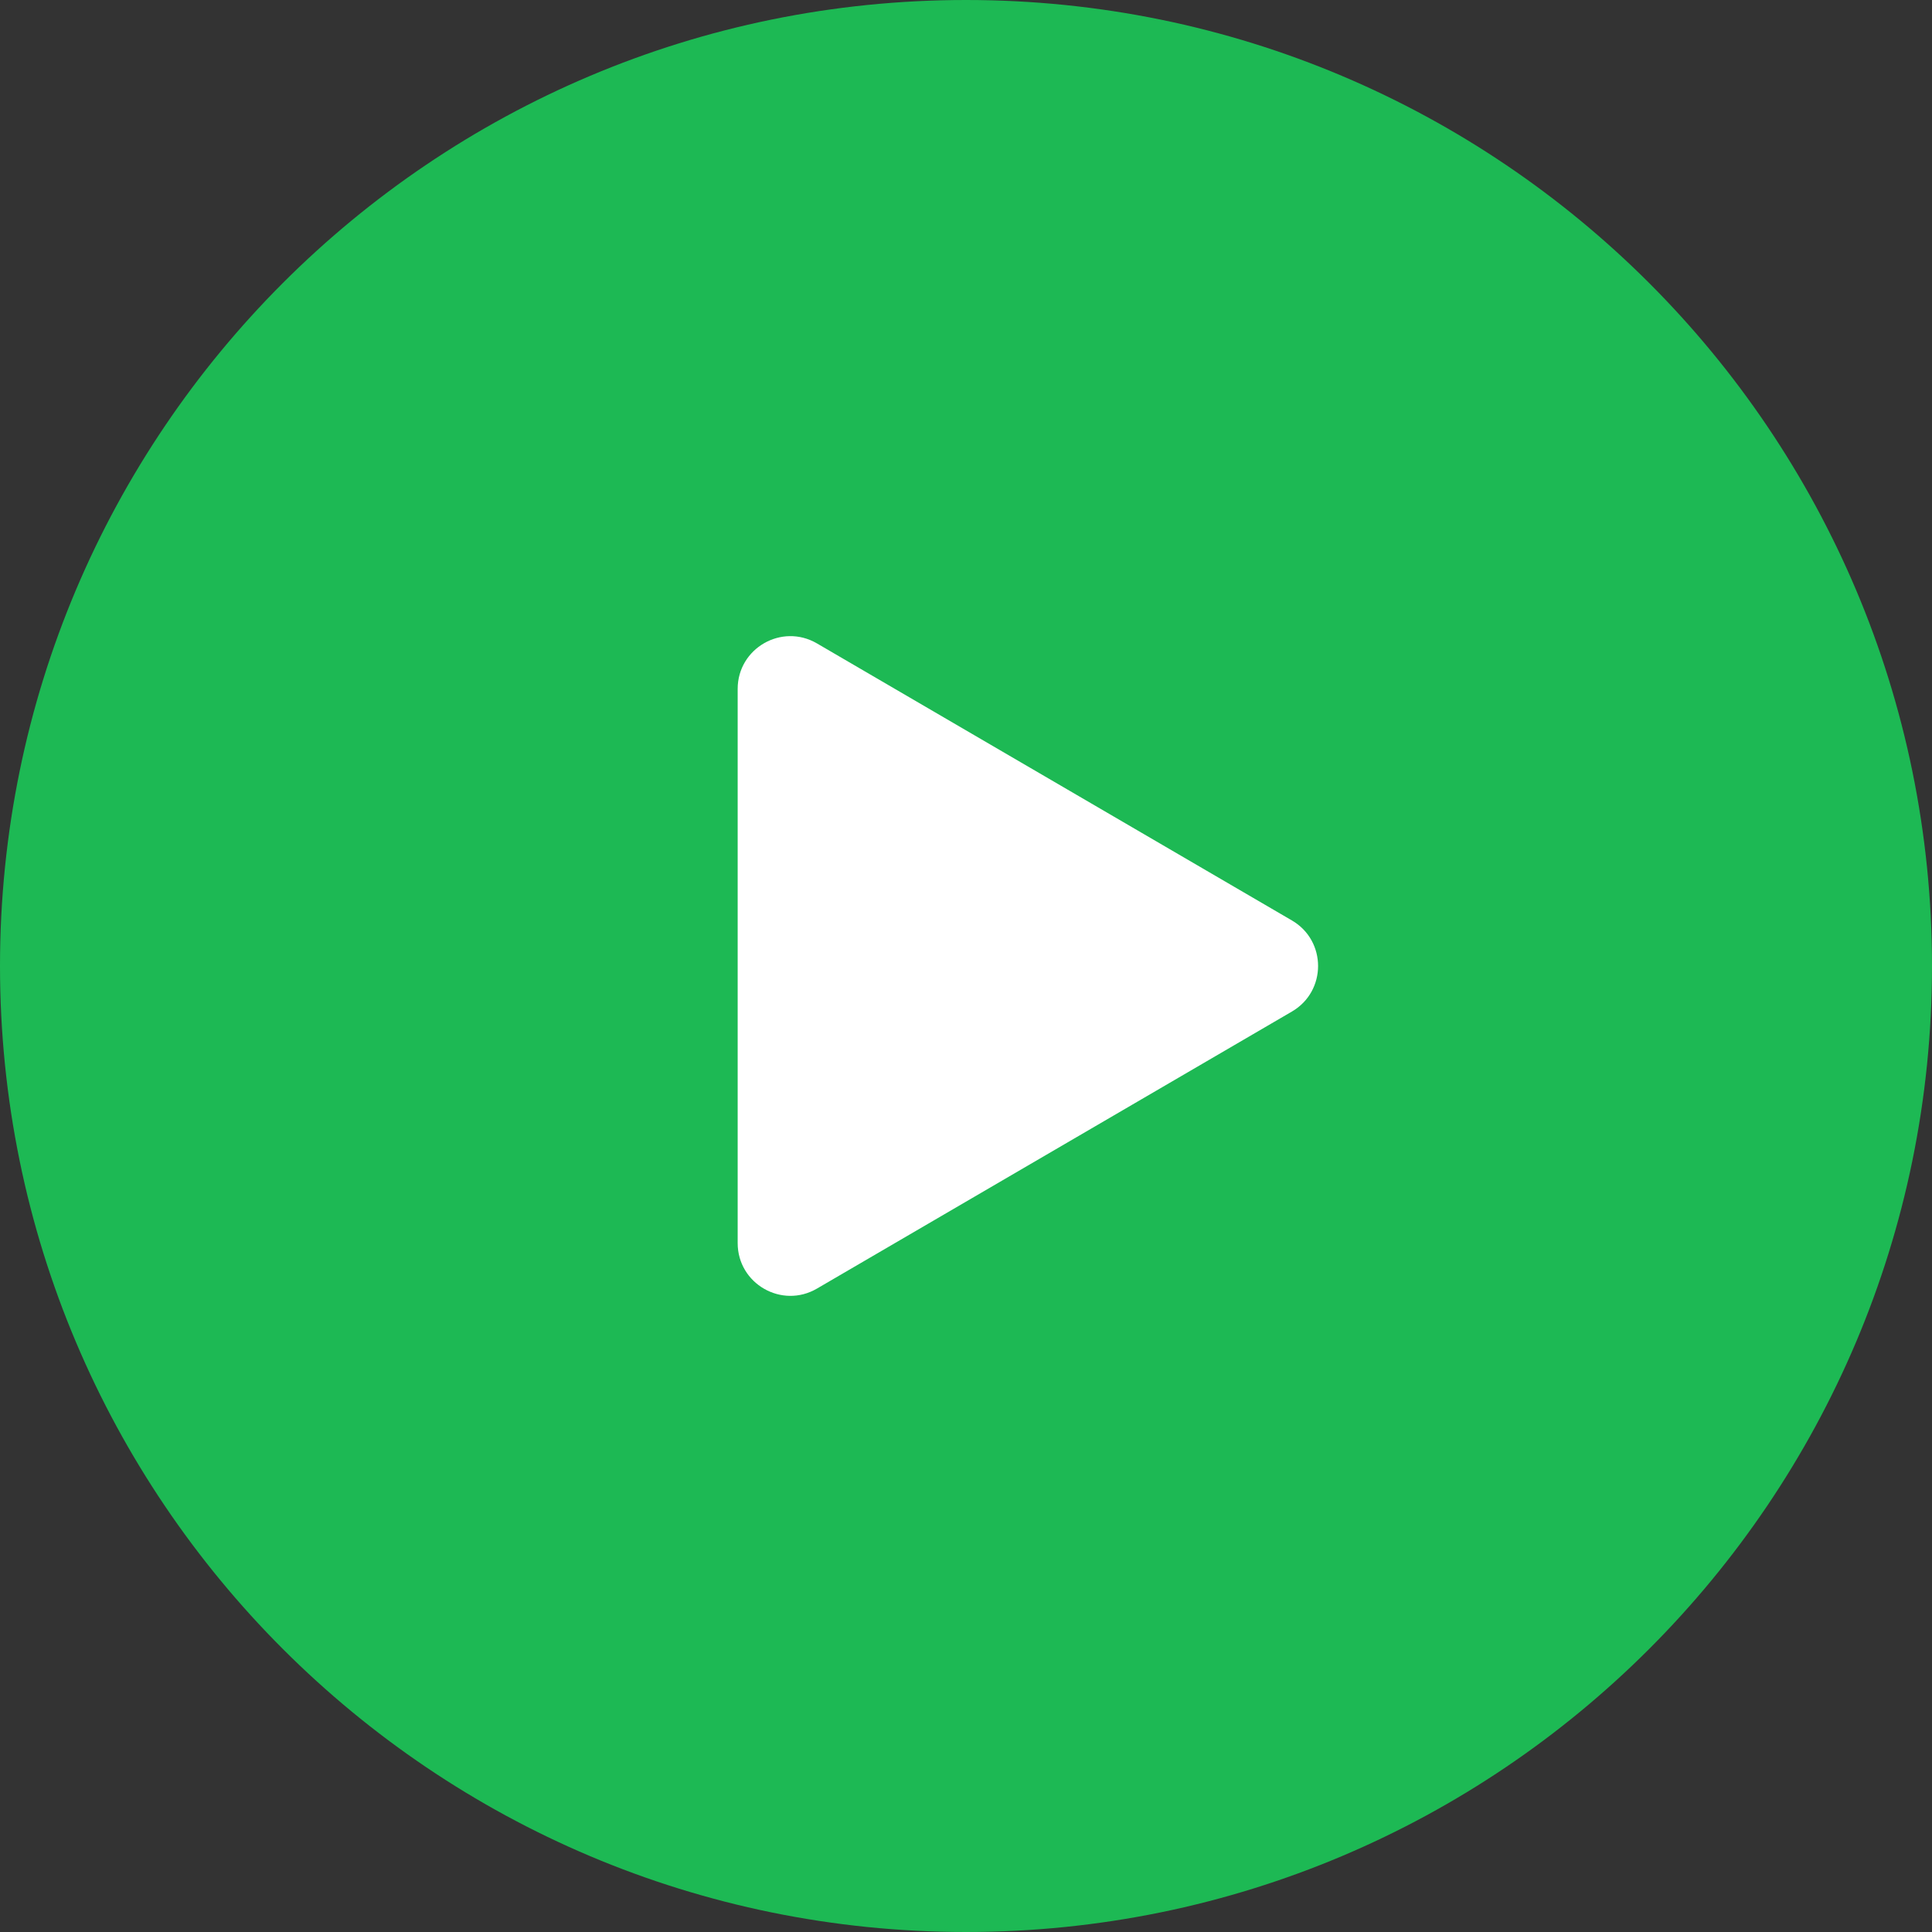 <svg width="55" height="55" viewBox="0 0 55 55" fill="none" xmlns="http://www.w3.org/2000/svg">
<rect x="0" y="0" width="55" height="55" fill="#333333" stroke="none"/>
<path d="M0 27.5C0 12.312 12.312 0 27.5 0C42.688 0 55 12.312 55 27.5C55 42.688 42.688 55 27.5 55C12.312 55 0 42.688 0 27.5Z" fill="#1DB954"/>
<path d="M36.779 28.796C37.771 28.217 37.771 26.783 36.779 26.204L23.256 18.316C22.256 17.733 21 18.454 21 19.612V35.388C21 36.546 22.256 37.267 23.256 36.684L36.779 28.796Z" fill="white"/>
</svg>
